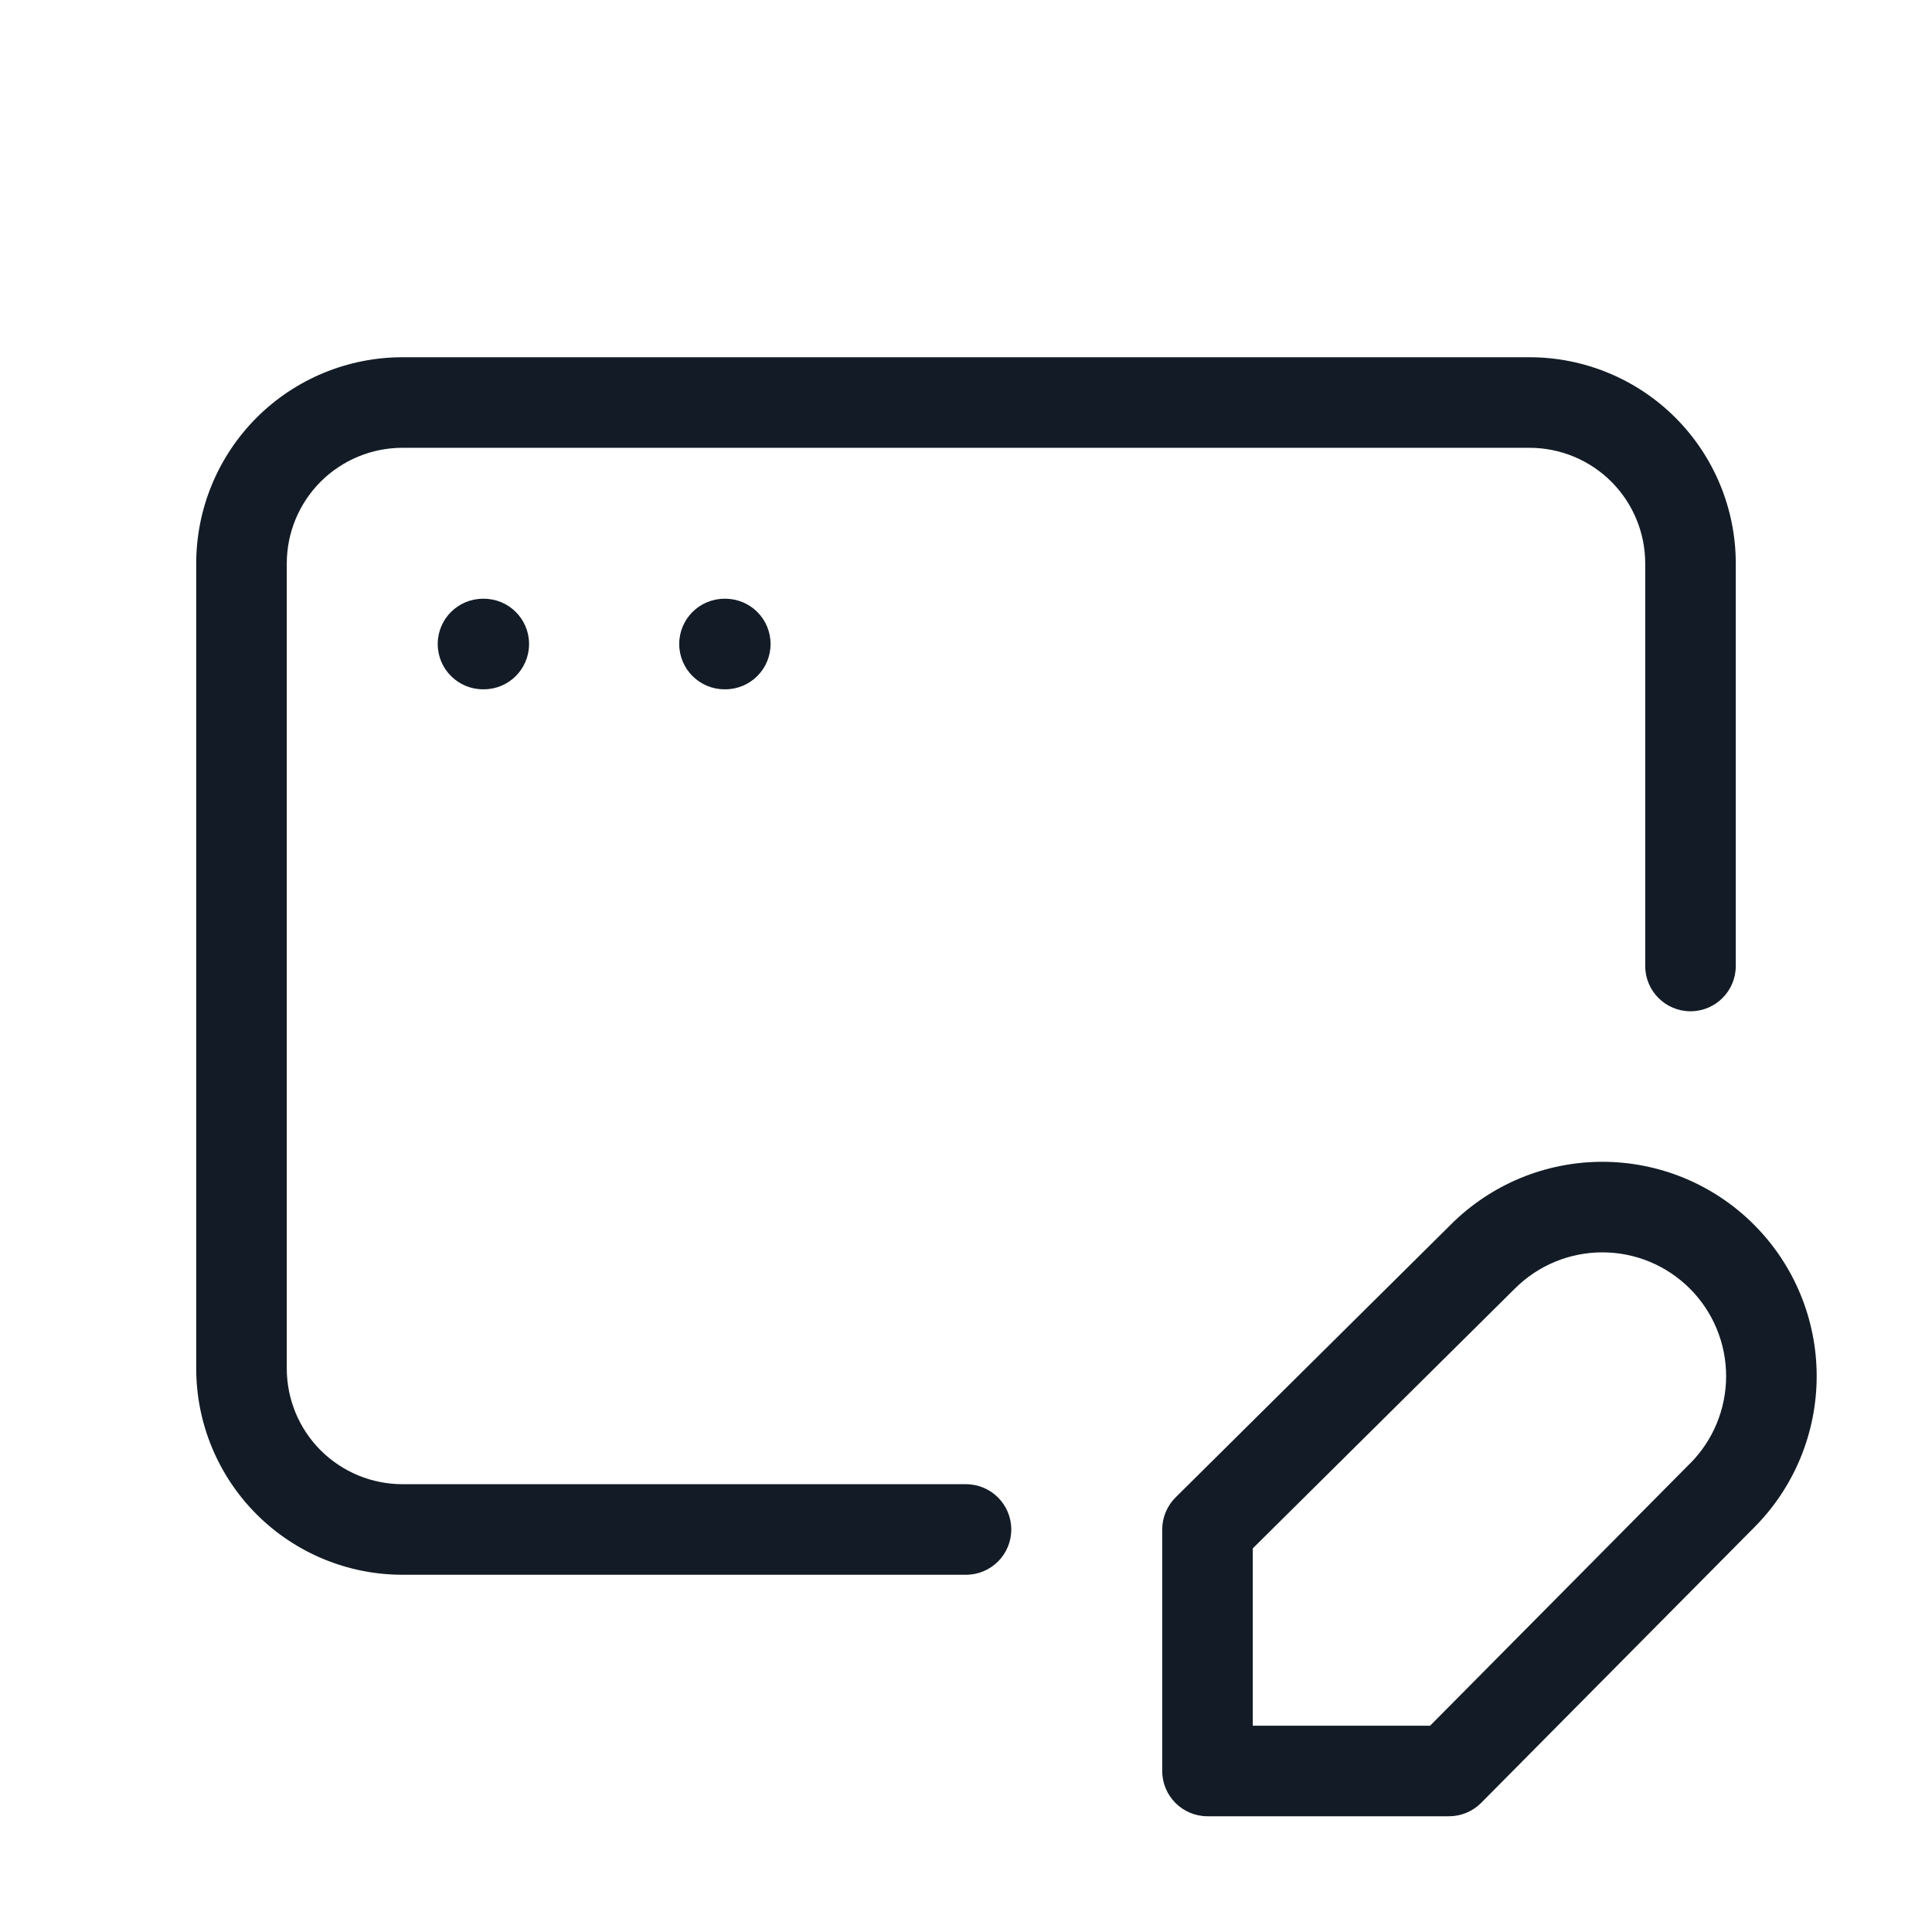 <svg width="32" height="32" viewBox="0 0 32 32" fill="none" xmlns="http://www.w3.org/2000/svg">
<path fill-rule="evenodd" clip-rule="evenodd" d="M6.667 7.417C6.158 7.417 5.671 7.619 5.311 7.978C4.952 8.338 4.75 8.825 4.75 9.333V22.667C4.75 23.175 4.952 23.663 5.311 24.022C5.671 24.381 6.158 24.583 6.667 24.583H16C16.414 24.583 16.75 24.919 16.75 25.333C16.75 25.748 16.414 26.083 16 26.083H6.667C5.761 26.083 4.891 25.723 4.251 25.083C3.61 24.442 3.25 23.573 3.25 22.667V9.333C3.25 8.427 3.61 7.558 4.251 6.917C4.891 6.277 5.761 5.917 6.667 5.917H25.333C26.239 5.917 27.108 6.277 27.749 6.917C28.39 7.558 28.75 8.427 28.75 9.333V16C28.75 16.414 28.414 16.75 28 16.75C27.586 16.75 27.25 16.414 27.25 16V9.333C27.25 8.825 27.048 8.338 26.689 7.978C26.329 7.619 25.842 7.417 25.333 7.417H6.667Z" fill="#131C26"/>
<path fill-rule="evenodd" clip-rule="evenodd" d="M26.54 20.743C26.271 20.743 26.004 20.796 25.755 20.899C25.507 21.002 25.281 21.153 25.09 21.344L25.088 21.346L25.088 21.346L20.75 25.646V28.583H23.687L27.987 24.245L27.99 24.243C28.18 24.053 28.331 23.827 28.434 23.578C28.537 23.329 28.59 23.062 28.59 22.793C28.59 22.524 28.537 22.258 28.434 22.009C28.331 21.76 28.18 21.534 27.99 21.344C27.799 21.153 27.573 21.002 27.325 20.899C27.076 20.796 26.809 20.743 26.54 20.743ZM25.181 19.513C25.612 19.335 26.074 19.243 26.54 19.243C27.006 19.243 27.468 19.335 27.899 19.513C28.329 19.692 28.721 19.953 29.05 20.283C29.38 20.613 29.642 21.004 29.82 21.435C29.998 21.865 30.09 22.327 30.09 22.793C30.09 23.259 29.998 23.721 29.82 24.152C29.642 24.582 29.381 24.973 29.052 25.302C29.051 25.303 29.051 25.303 29.05 25.304L24.533 29.861C24.392 30.003 24.2 30.083 24 30.083H20C19.586 30.083 19.25 29.747 19.25 29.333V25.333C19.25 25.133 19.33 24.942 19.472 24.801L24.03 20.283C24.03 20.283 24.03 20.282 24.031 20.282C24.36 19.953 24.751 19.692 25.181 19.513Z" fill="#131C26"/>
<path fill-rule="evenodd" clip-rule="evenodd" d="M7.25 10.667C7.25 10.252 7.586 9.917 8 9.917H8.013C8.428 9.917 8.763 10.252 8.763 10.667C8.763 11.081 8.428 11.417 8.013 11.417H8C7.586 11.417 7.25 11.081 7.25 10.667Z" fill="#131C26"/>
<path fill-rule="evenodd" clip-rule="evenodd" d="M11.25 10.667C11.25 10.252 11.586 9.917 12 9.917H12.013C12.428 9.917 12.763 10.252 12.763 10.667C12.763 11.081 12.428 11.417 12.013 11.417H12C11.586 11.417 11.25 11.081 11.25 10.667Z" fill="#131C26"/>
</svg>
